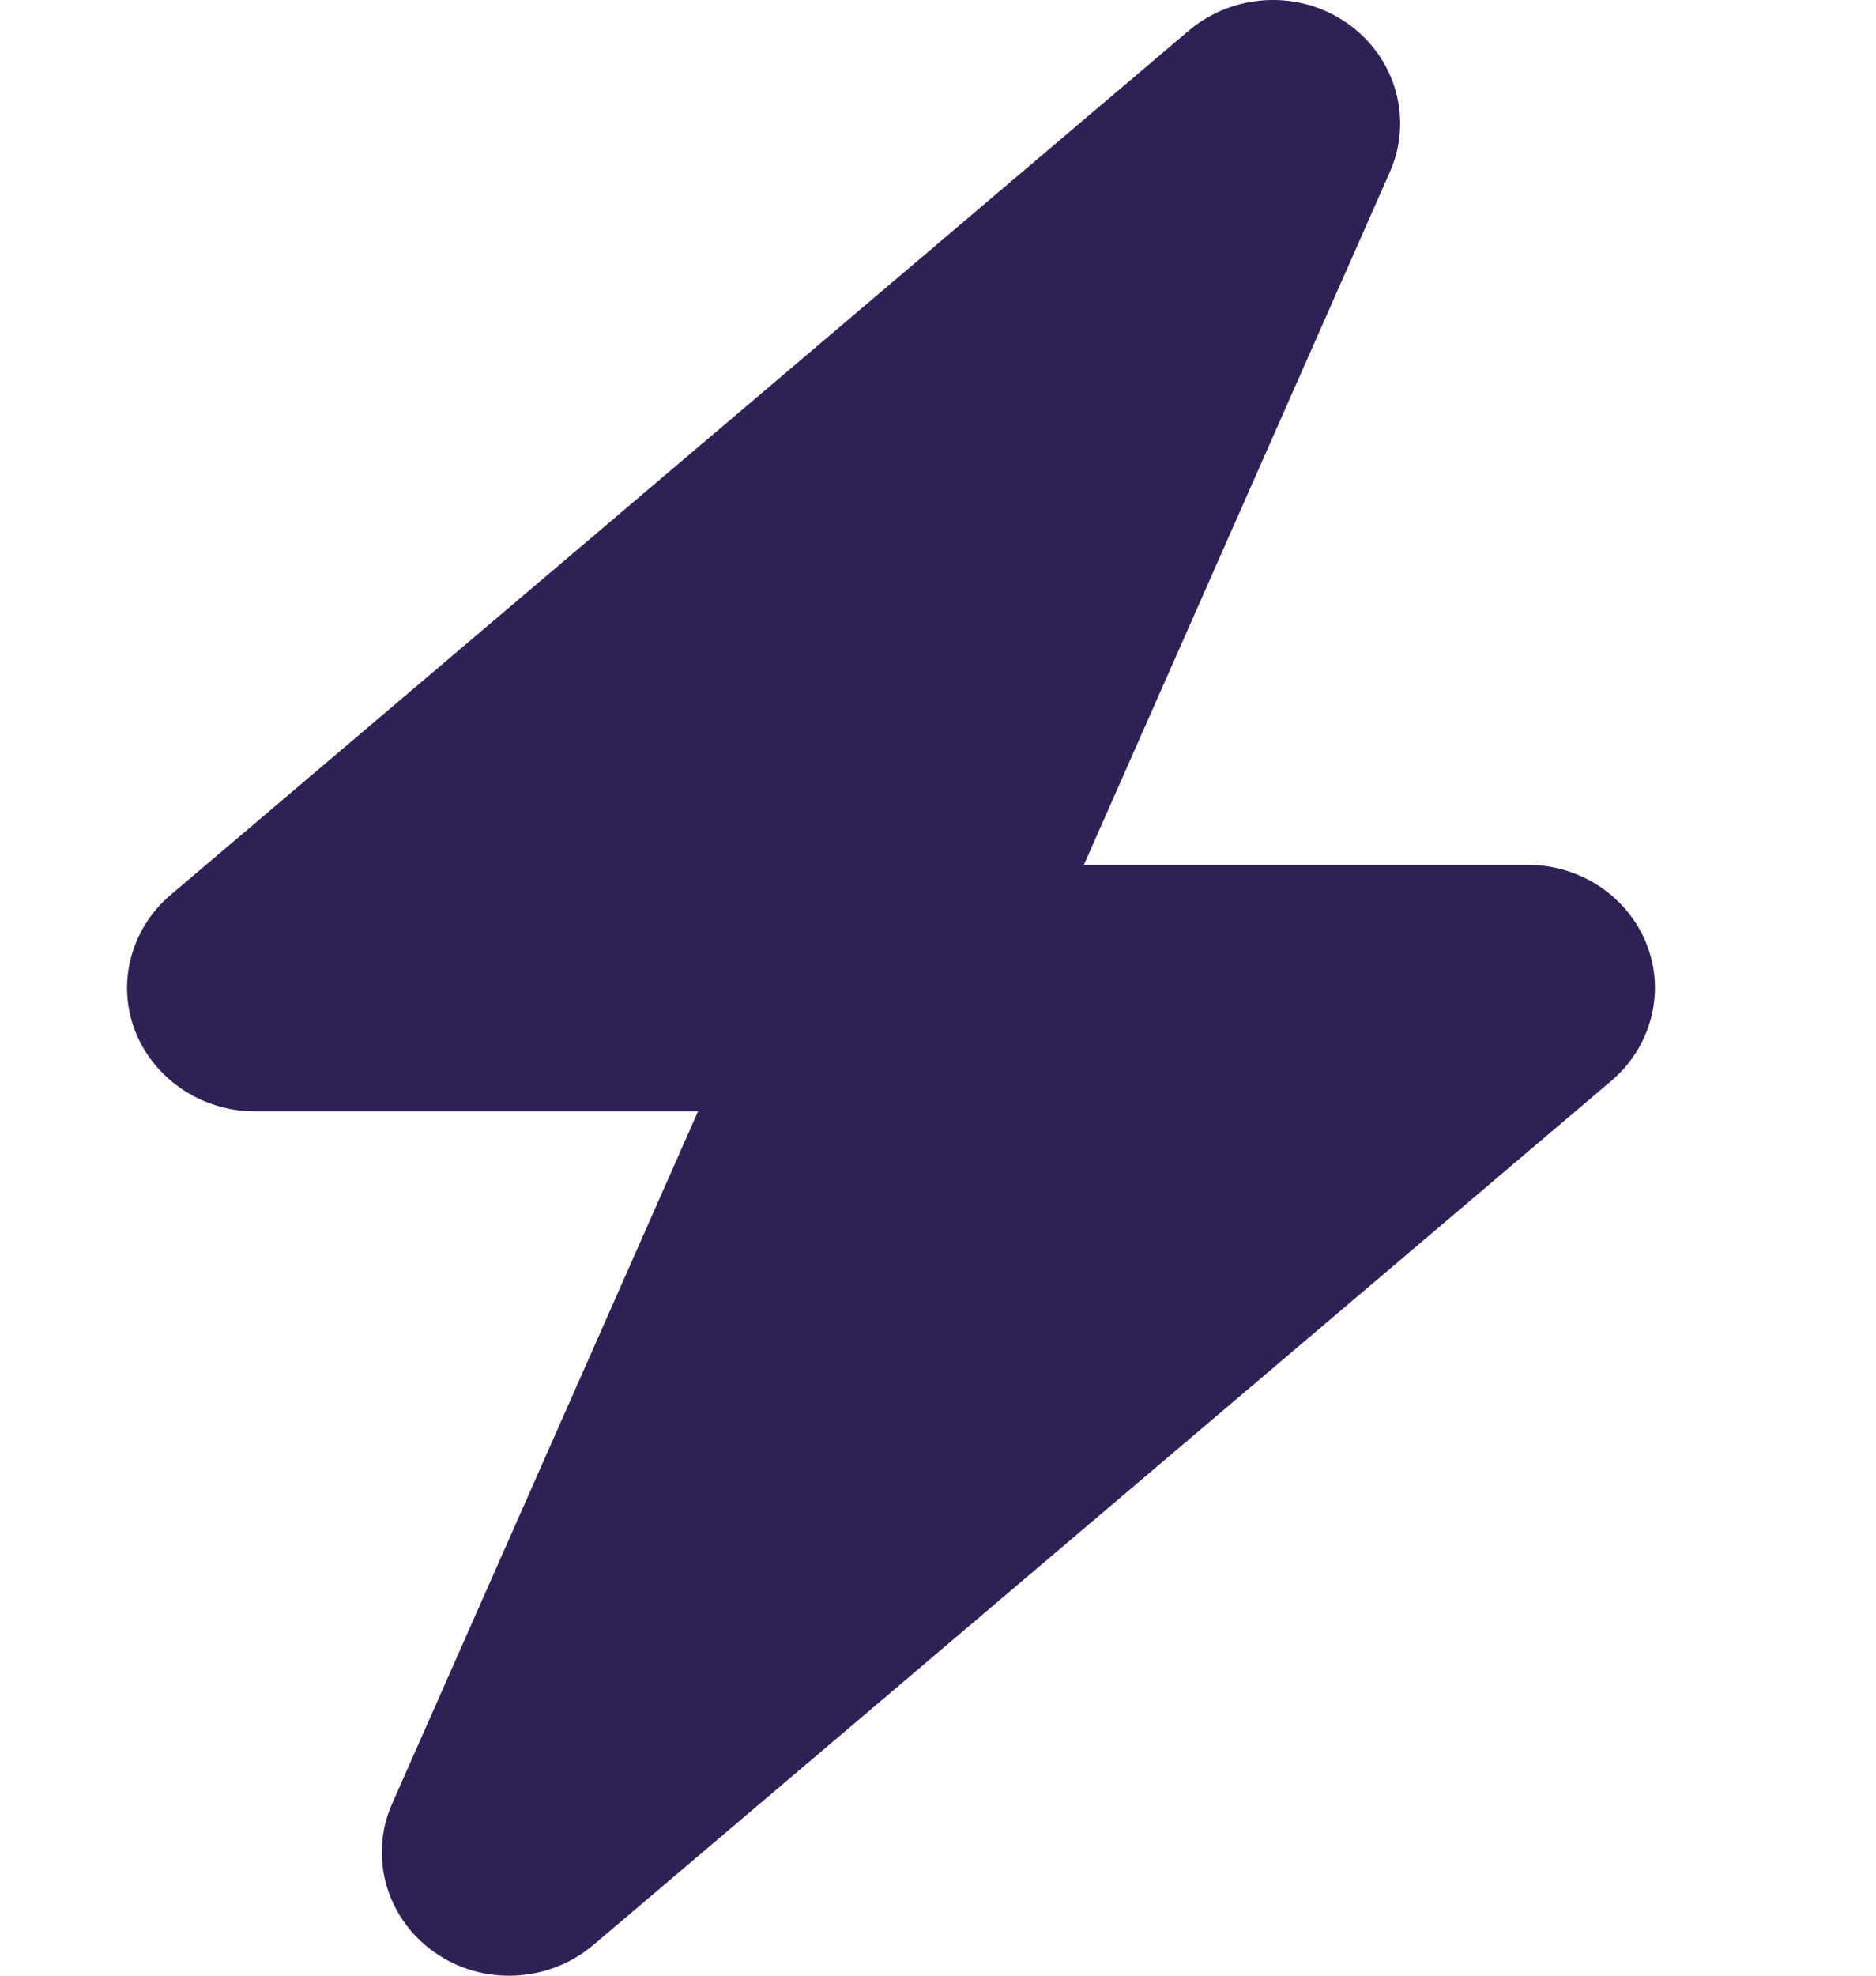 <svg width="19" height="20" viewBox="0 0 19 20" fill="none" xmlns="http://www.w3.org/2000/svg">
<g clip-path="url(#clip0_204_47)">
<path d="M14.076 1.742C14.314 1.207 14.136 0.582 13.649 0.238C13.162 -0.105 12.497 -0.074 12.041 0.309L1.728 9.059C1.325 9.402 1.18 9.953 1.369 10.438C1.559 10.922 2.042 11.25 2.578 11.25H7.07L3.972 18.258C3.734 18.793 3.911 19.418 4.399 19.762C4.886 20.106 5.551 20.074 6.006 19.692L16.32 10.941C16.723 10.598 16.868 10.047 16.679 9.563C16.489 9.078 16.01 8.754 15.47 8.754H10.978L14.076 1.742Z" fill="#2F2056"/>
</g>
<defs>
<clipPath id="clip0_204_47">
<rect width="18.049" height="20" fill="white"/>
</clipPath>
</defs>
</svg>

